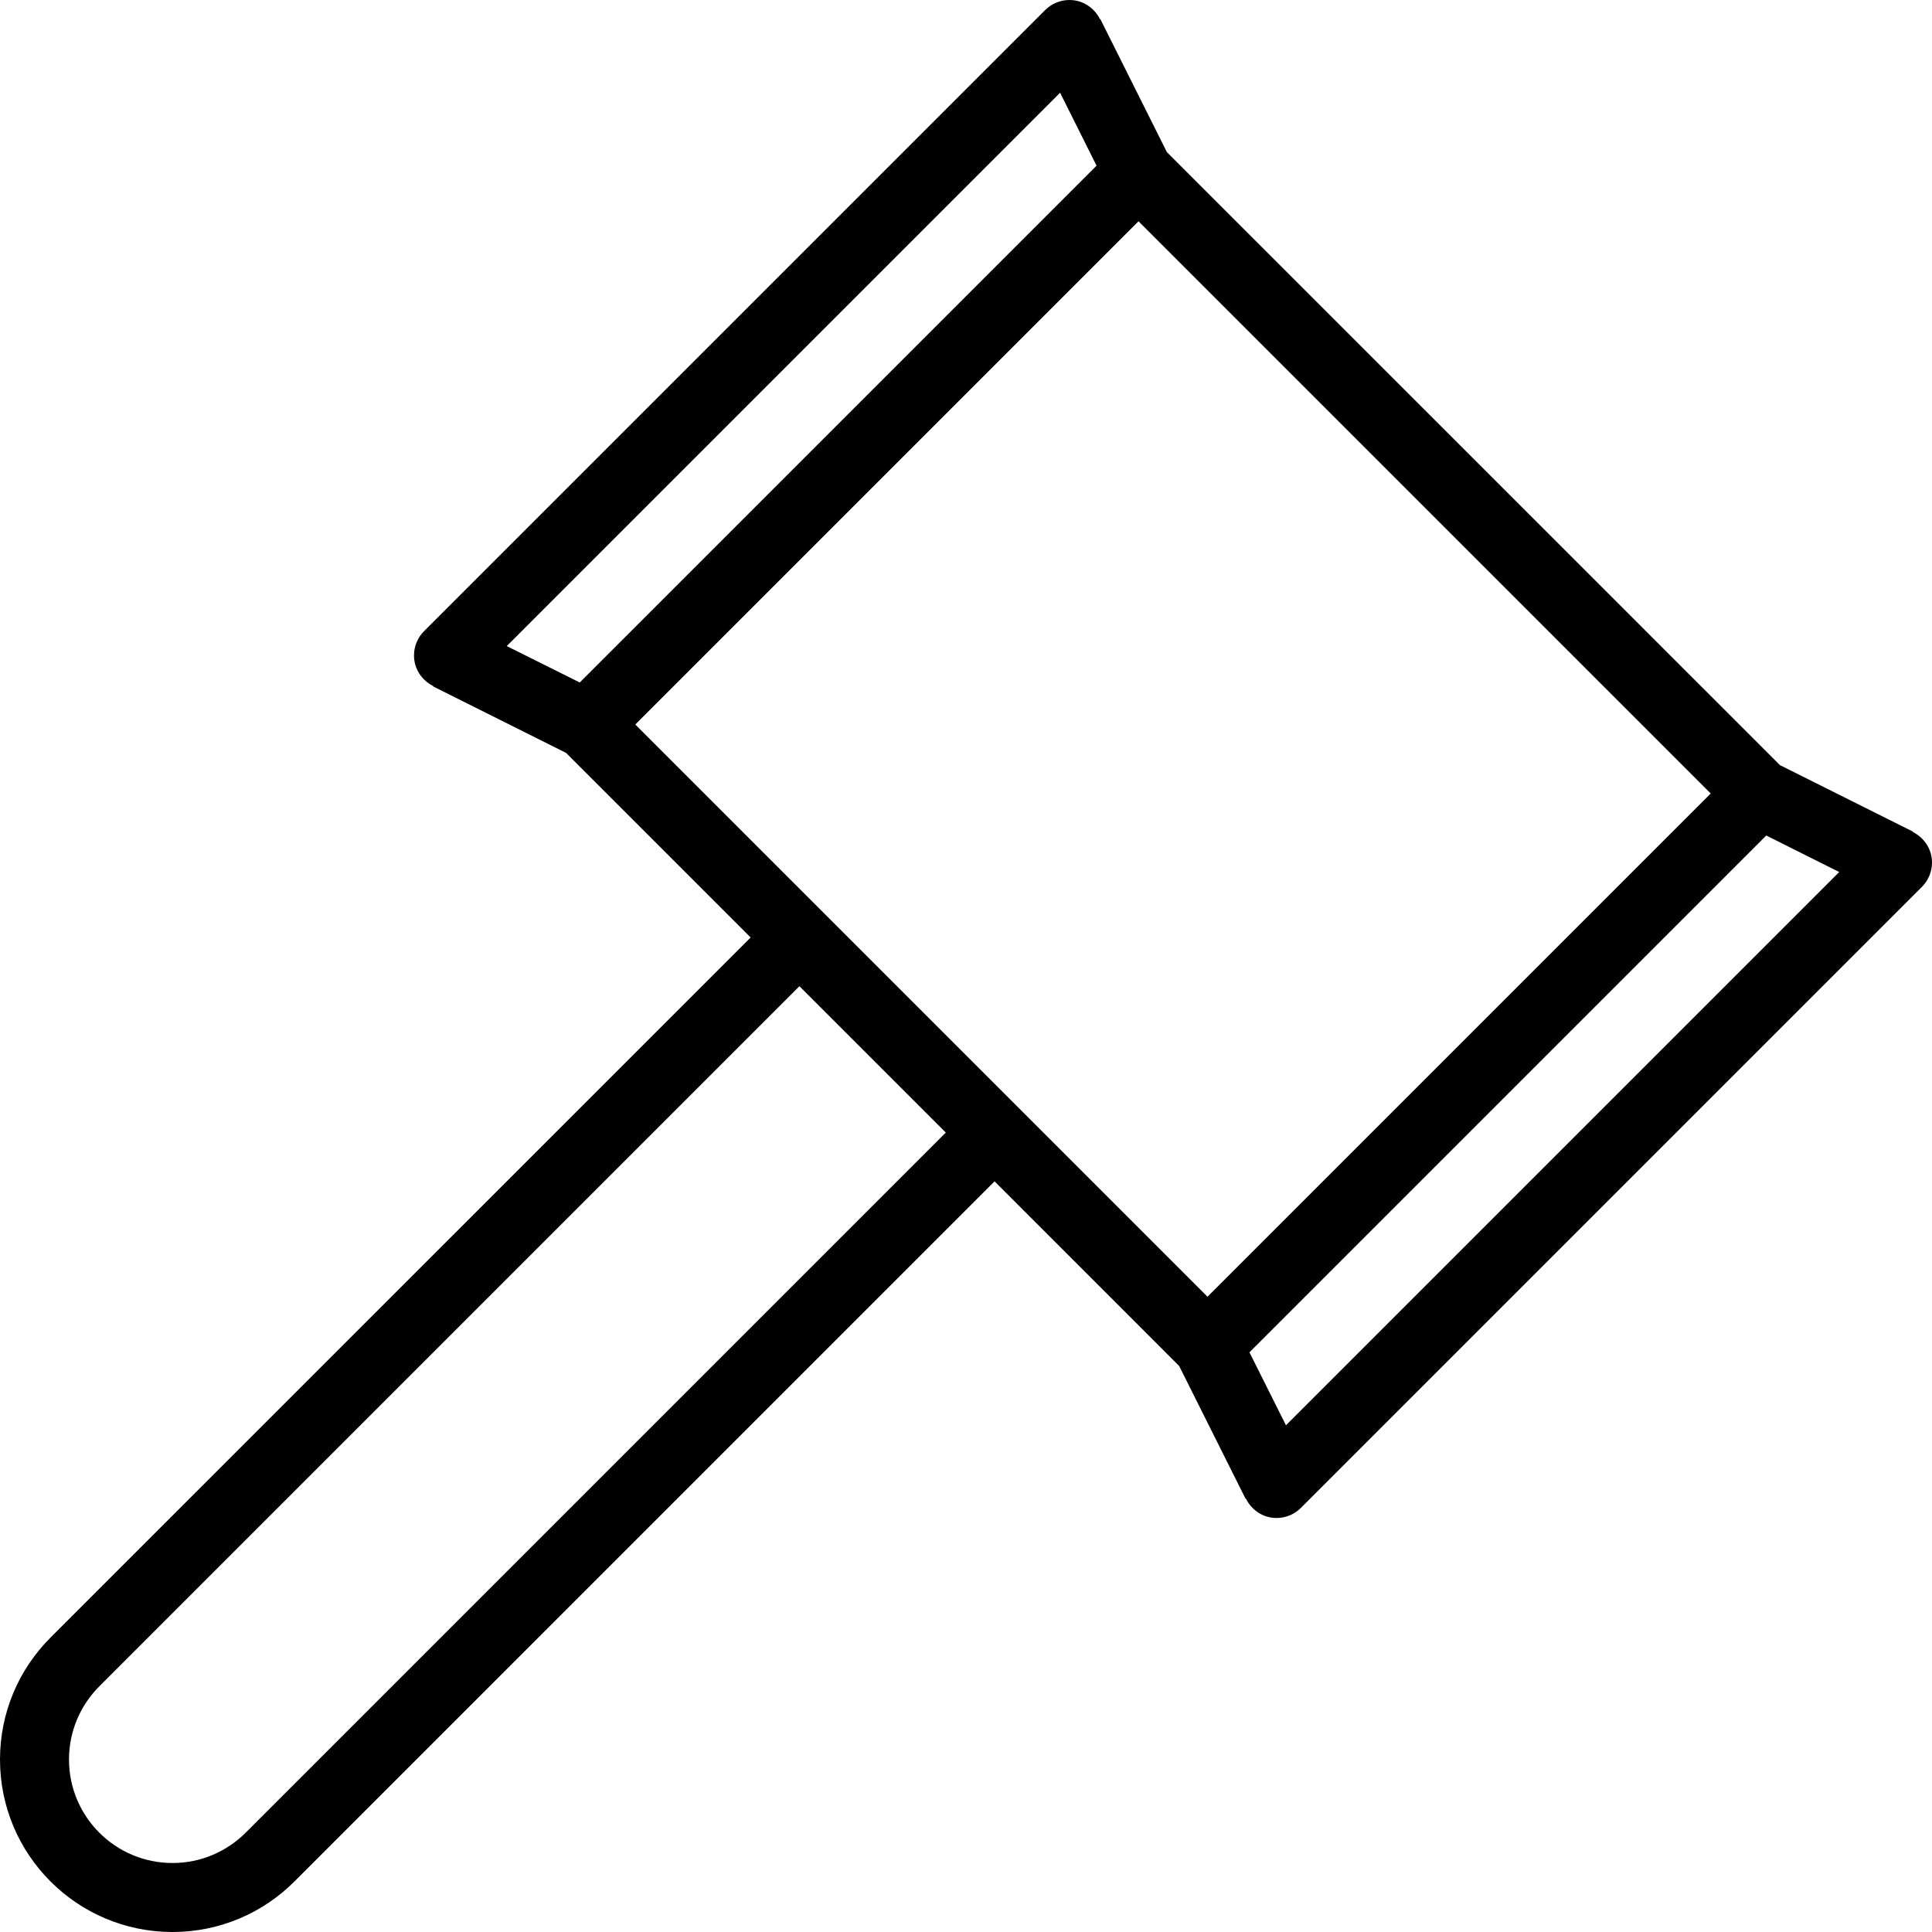 <?xml version="1.0" encoding="iso-8859-1"?>
<!-- Generator: Adobe Illustrator 16.0.4, SVG Export Plug-In . SVG Version: 6.00 Build 0)  -->
<!DOCTYPE svg PUBLIC "-//W3C//DTD SVG 1.1//EN" "http://www.w3.org/Graphics/SVG/1.1/DTD/svg11.dtd">
<svg version="1.1" id="Layer_1" xmlns="http://www.w3.org/2000/svg" xmlns:xlink="http://www.w3.org/1999/xlink" x="0px" y="0px"
	 width="56px" height="56px" viewBox="0 0 56 56" style="enable-background:new 0 0 56 56;" xml:space="preserve">
<g id="_x39_96-gavel_x40_2x.png">
	<g>
		<path d="M55.442,24.114l0.005-0.009l-3.854-1.927L33.822,4.408l-1.928-3.855l-0.009,0.005C31.721,0.23,31.391,0,31,0
			c-0.276,0-0.526,0.112-0.707,0.293l-18,18C12.112,18.474,12,18.724,12,19c0,0.391,0.23,0.721,0.558,0.886l-0.005,0.009
			l3.855,1.928l5.35,5.35L1.465,47.465C0.56,48.369,0,49.619,0,51c0,2.762,2.238,5,5,5c1.381,0,2.631-0.56,3.535-1.465
			l20.293-20.293l5.35,5.351l1.928,3.854l0.009-0.005C36.279,43.77,36.609,44,37,44c0.276,0,0.526-0.111,0.707-0.293l18-18
			C55.888,25.526,56,25.276,56,25C56,24.609,55.77,24.279,55.442,24.114z M14.688,18.727L30.727,2.688l1.057,2.114l-14.98,14.98
			L14.688,18.727z M7.121,53.121C6.578,53.664,5.828,54,5,54c-1.657,0-3-1.343-3-3c0-0.828,0.336-1.578,0.879-2.121l20.293-20.293
			l4.242,4.242L7.121,53.121z M35,37.586L18.414,21L33,6.414L49.586,23L35,37.586z M37.274,41.312l-1.058-2.114l14.98-14.98
			l2.114,1.058L37.274,41.312z"/>
	</g>
</g>
<g>
</g>
<g>
</g>
<g>
</g>
<g>
</g>
<g>
</g>
<g>
</g>
<g>
</g>
<g>
</g>
<g>
</g>
<g>
</g>
<g>
</g>
<g>
</g>
<g>
</g>
<g>
</g>
<g>
</g>
</svg>
